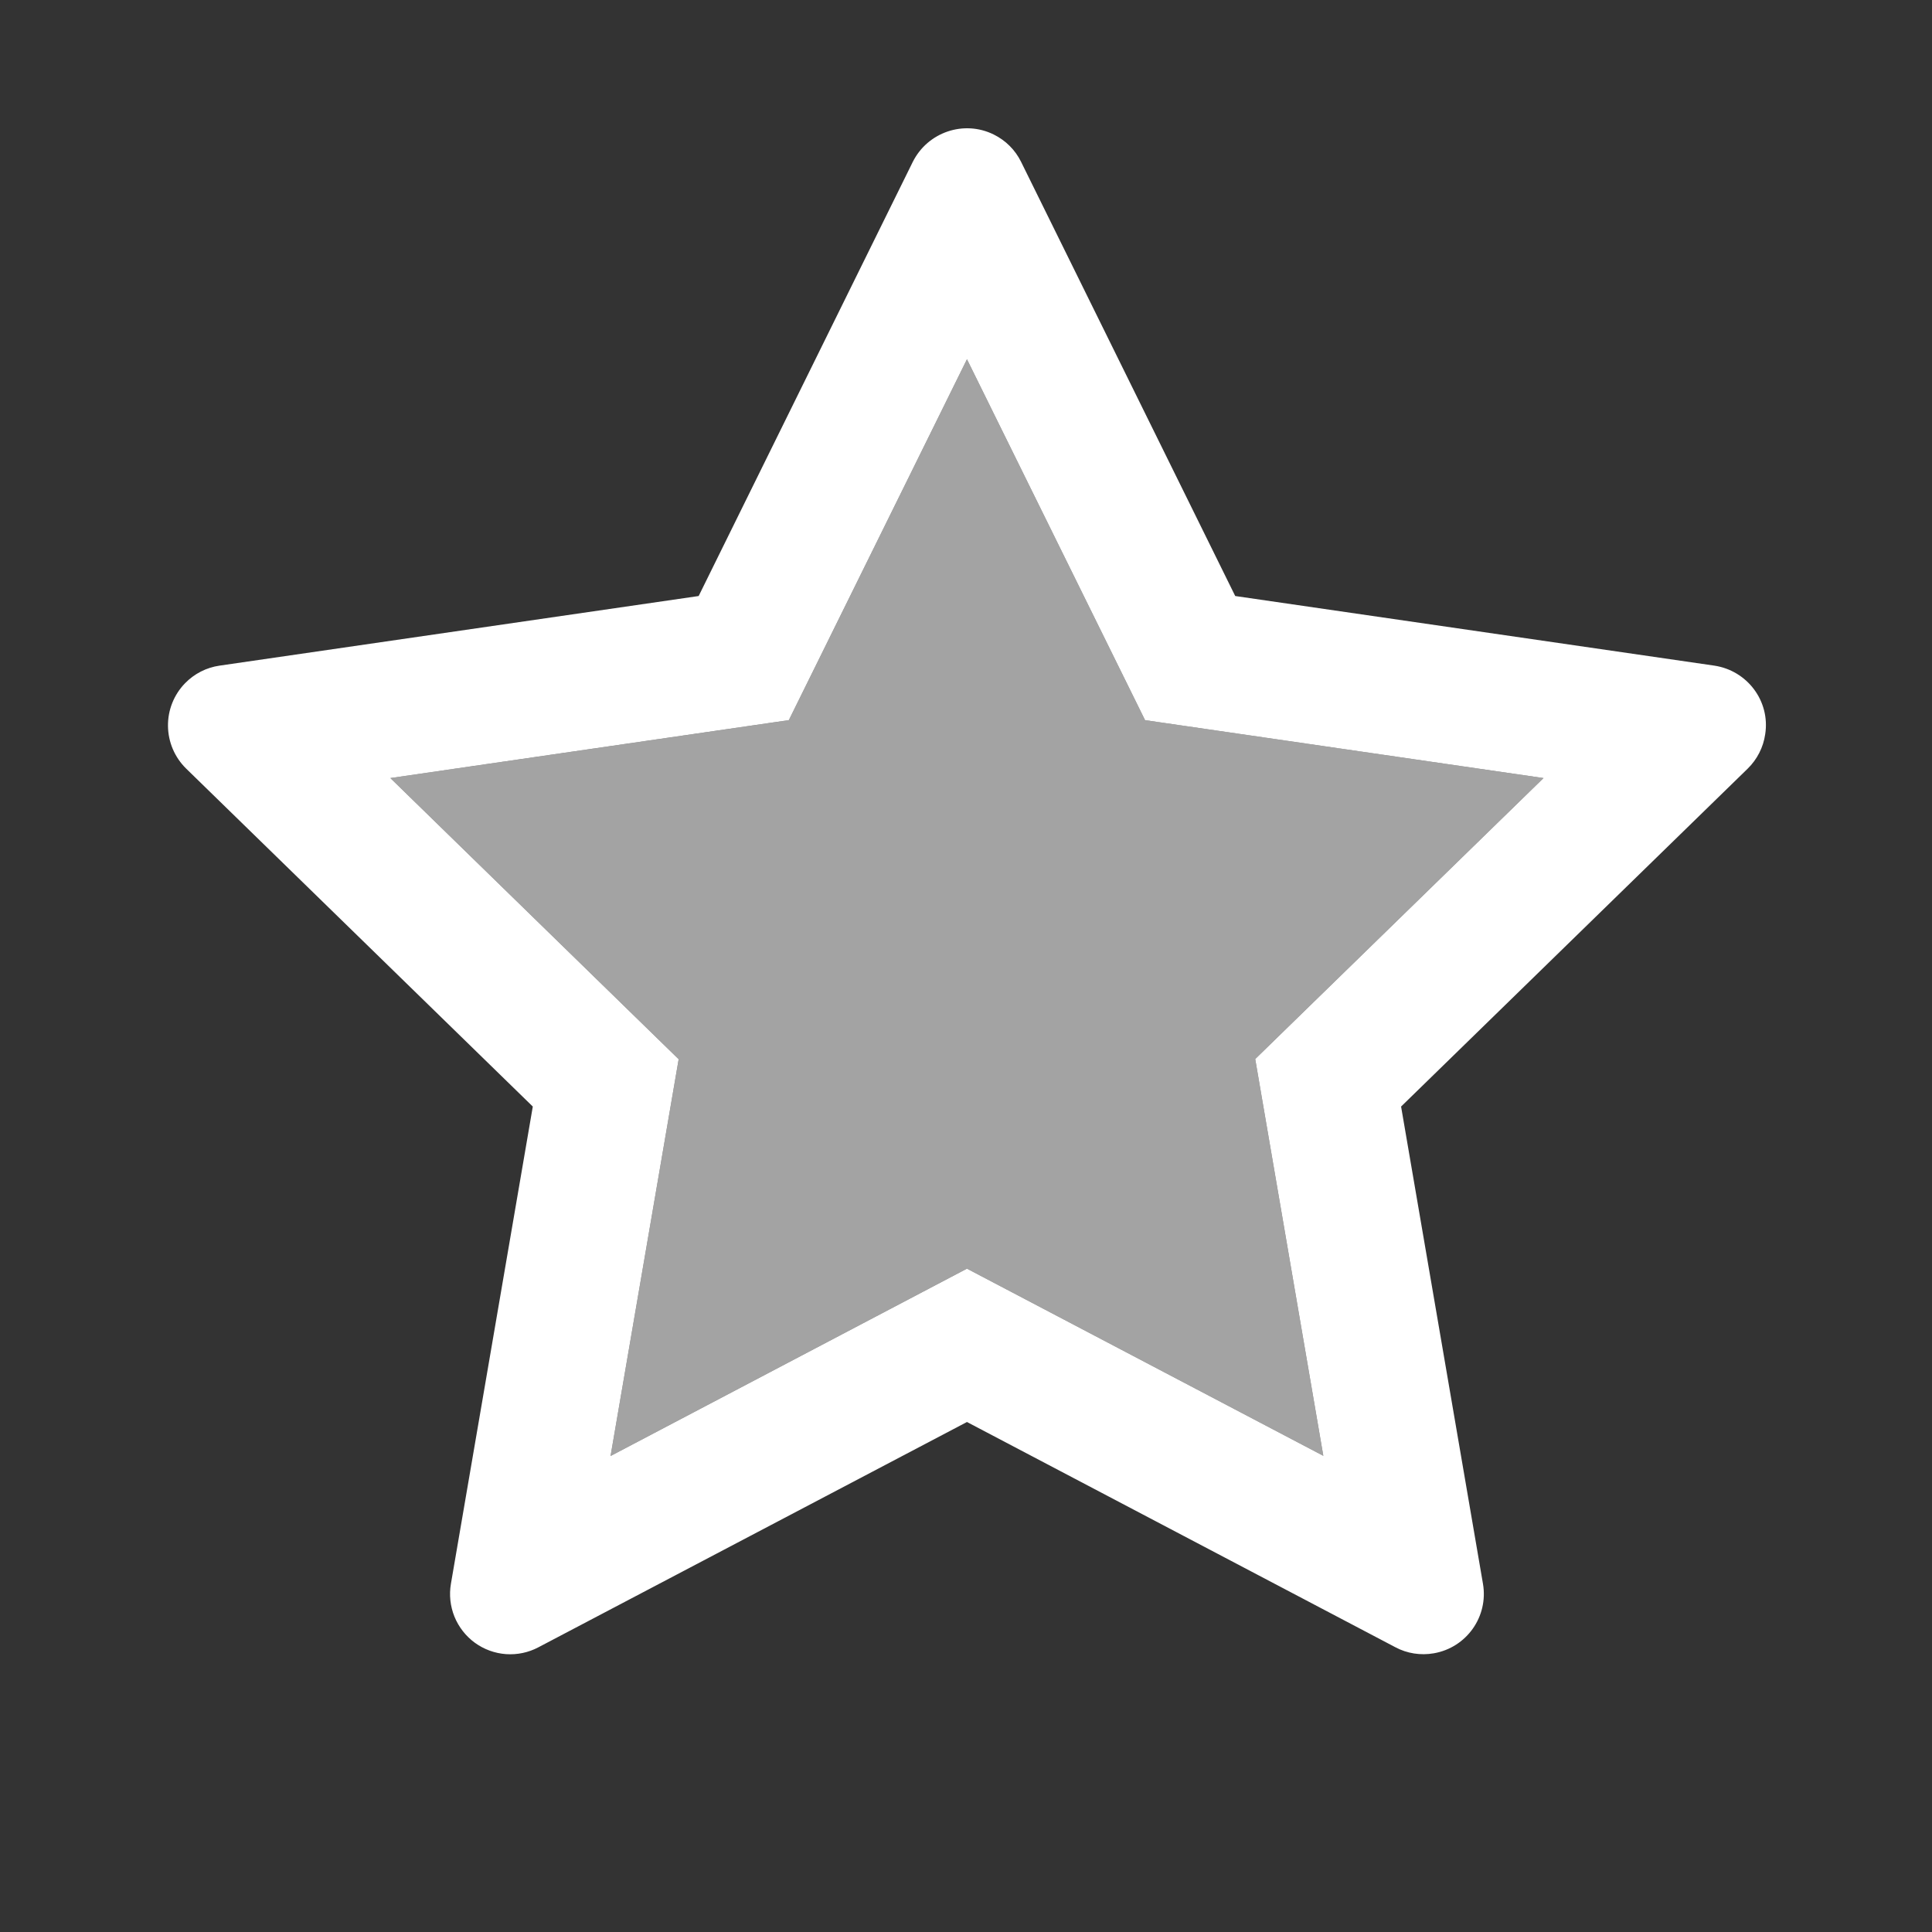 <svg width="40" height="40" viewBox="0 0 40 40" fill="none" xmlns="http://www.w3.org/2000/svg">
<rect x="0" y="0" width="40" height="40" fill="#333333" stroke="none"/>
<path d="M20.02 7.438L16.332 14.91L8.082 16.109L14.051 21.93L12.641 30.145L20.02 26.266L27.398 30.141L25.988 21.926L31.957 16.109L23.707 14.91L20.02 7.438Z" fill="white" fill-opacity="0.55"/>
<path d="M35.492 13.781L25.574 12.34L21.141 3.352C21.02 3.105 20.82 2.906 20.574 2.785C19.957 2.48 19.207 2.734 18.898 3.352L14.465 12.34L4.547 13.781C4.273 13.82 4.023 13.949 3.832 14.145C3.601 14.382 3.473 14.702 3.478 15.034C3.482 15.366 3.618 15.682 3.855 15.914L11.031 22.91L9.336 32.789C9.296 33.019 9.322 33.255 9.409 33.471C9.497 33.687 9.644 33.875 9.832 34.012C10.021 34.149 10.244 34.23 10.477 34.247C10.71 34.263 10.942 34.214 11.148 34.105L20.02 29.441L28.891 34.105C29.133 34.234 29.414 34.277 29.684 34.23C30.363 34.113 30.82 33.469 30.703 32.789L29.008 22.91L36.184 15.914C36.379 15.723 36.508 15.473 36.547 15.199C36.652 14.516 36.176 13.883 35.492 13.781ZM25.988 21.926L27.398 30.141L20.02 26.266L12.641 30.145L14.051 21.93L8.082 16.109L16.332 14.91L20.02 7.438L23.707 14.91L31.957 16.109L25.988 21.926Z" fill="white"/>
</svg>
